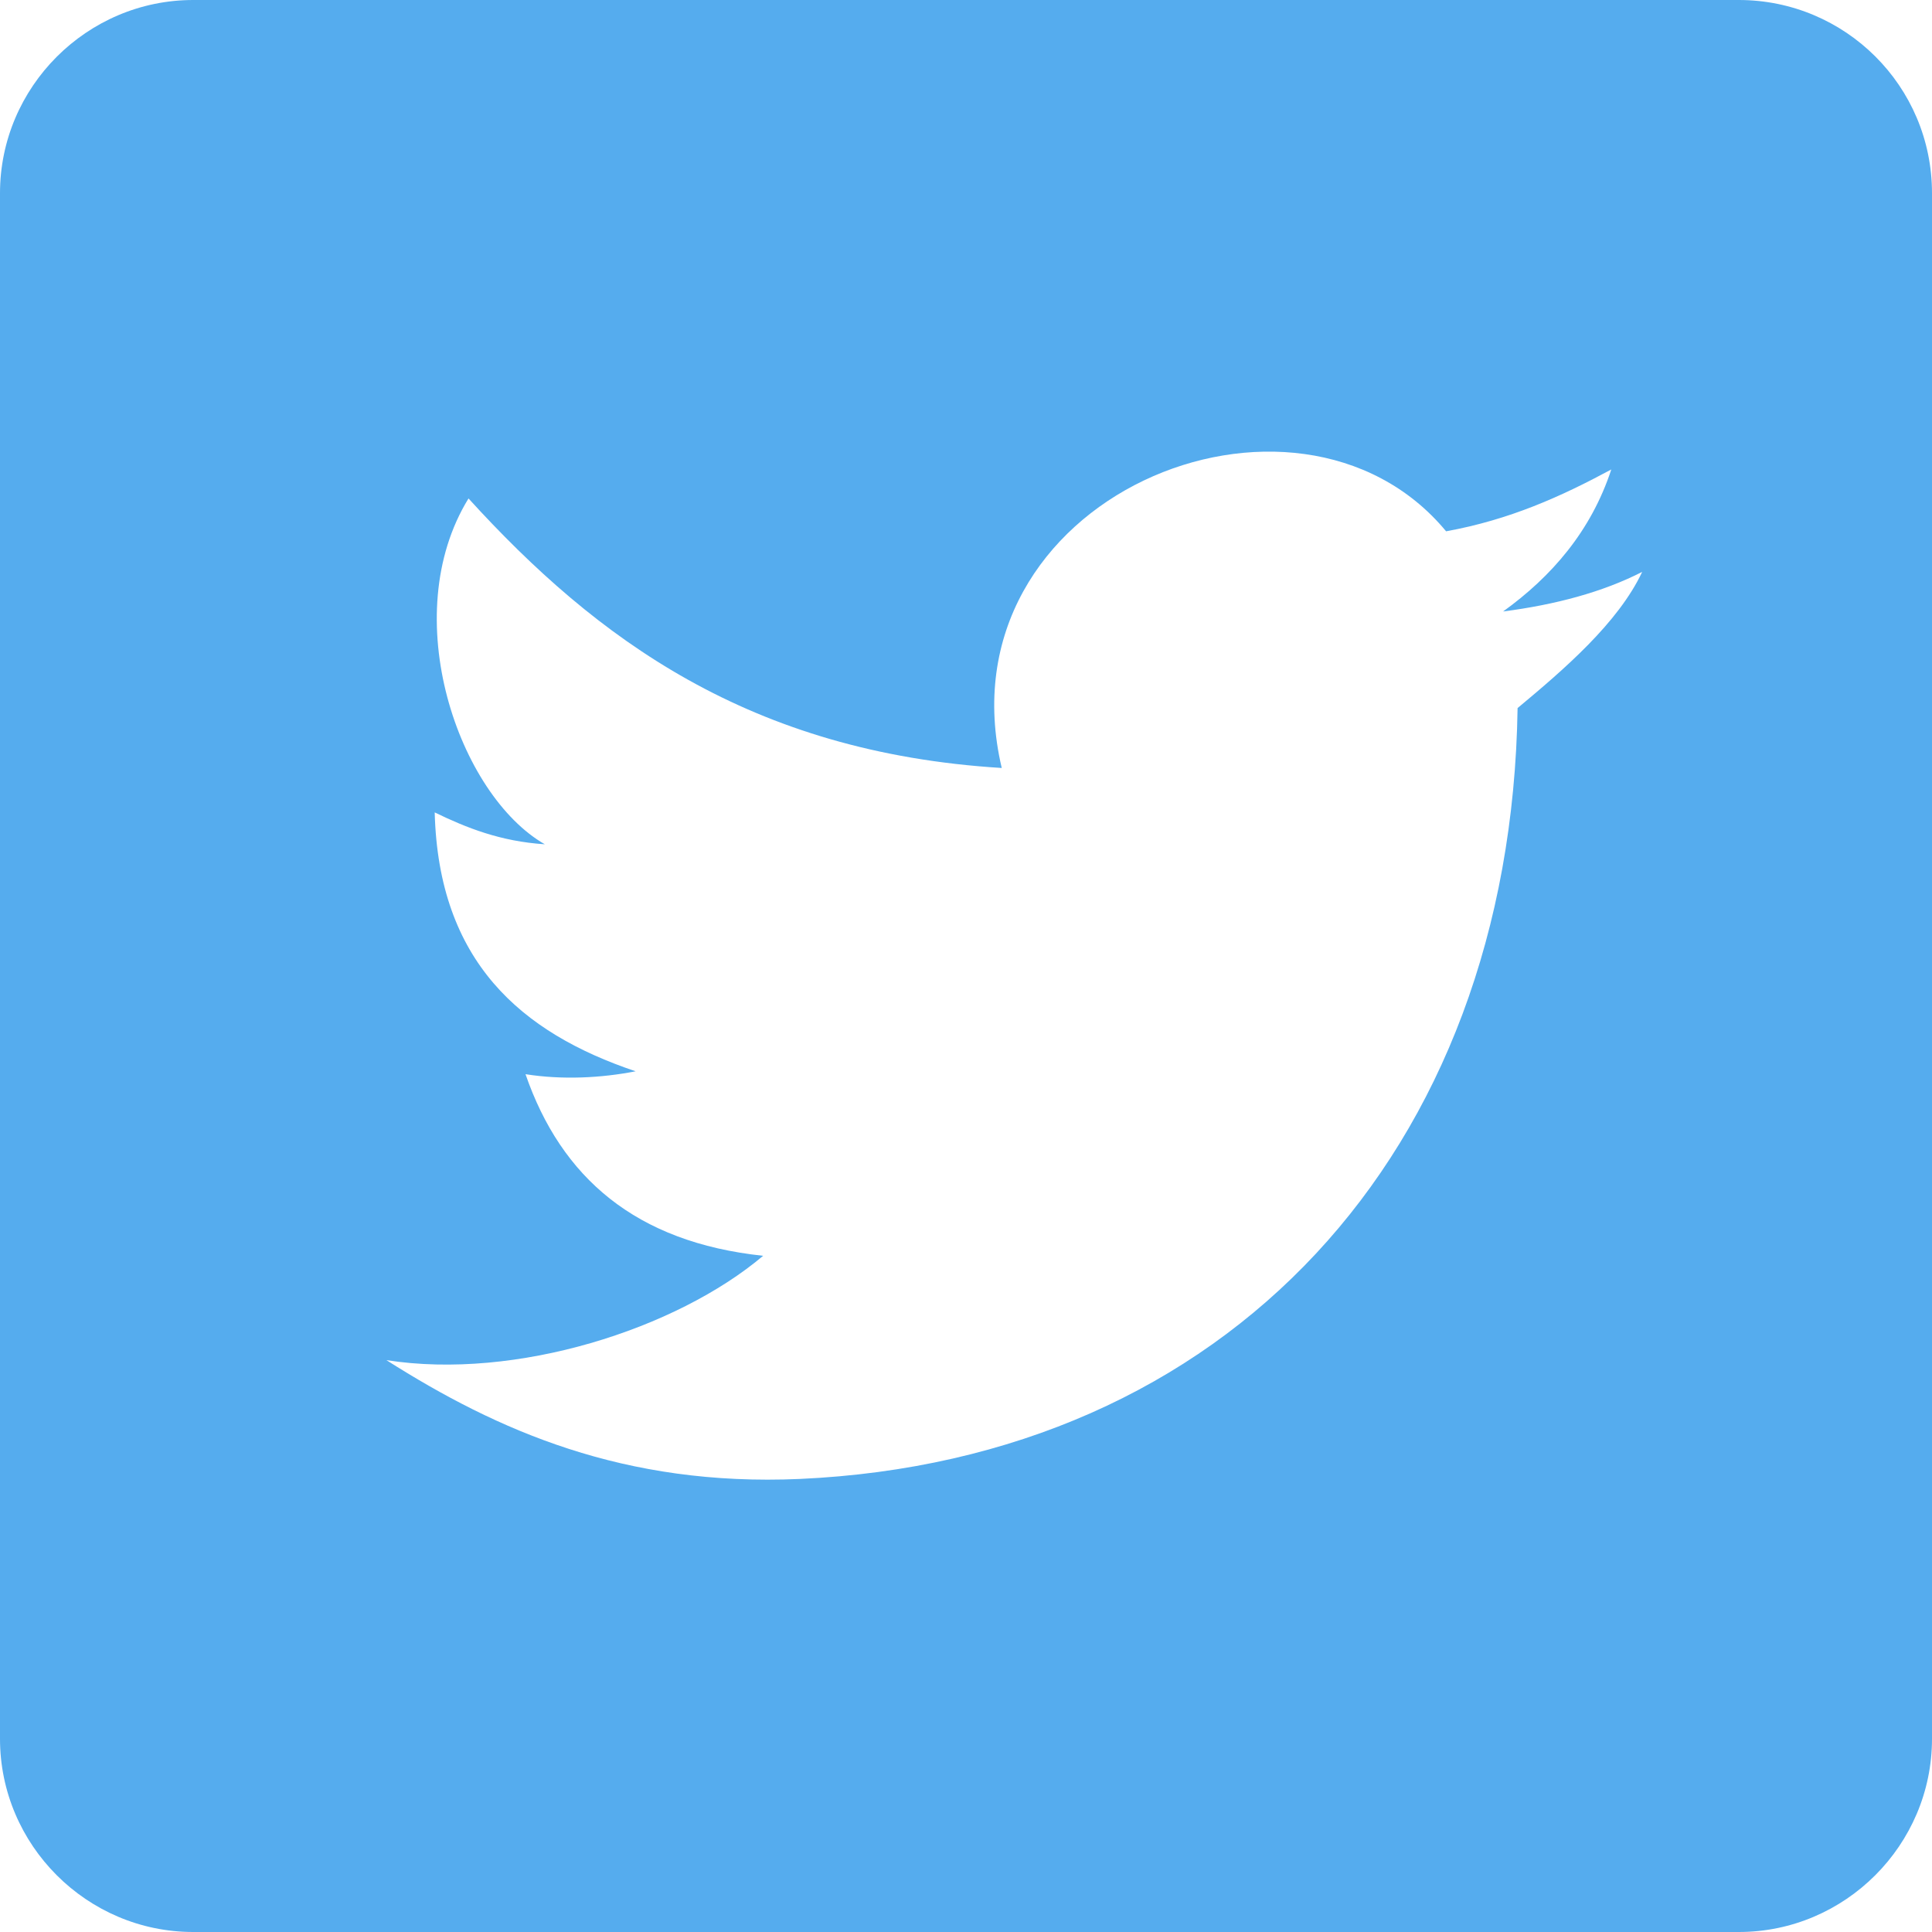 <?xml version="1.0" encoding="UTF-8" standalone="no"?>
<svg width="20px" height="20px" viewBox="0 0 20 20" version="1.1" xmlns="http://www.w3.org/2000/svg" xmlns:xlink="http://www.w3.org/1999/xlink">
    <!-- Generator: Sketch 3.8.3 (29802) - http://www.bohemiancoding.com/sketch -->
    <title>Shape</title>
    <desc>Created with Sketch.</desc>
    <defs></defs>
    <g id="Page-1" stroke="none" stroke-width="1" fill="none" fill-rule="evenodd">
        <path d="M15.71,7.33 C15.64,11.95 12.69,15.11 8.28,15.31 C6.46,15.39 5.15,14.81 4,14.08 C5.34,14.29 7,13.76 7.9,13 C6.58,12.86 5.81,12.19 5.44,11.12 C5.82,11.18 6.22,11.16 6.58,11.09 C5.39,10.69 4.54,9.95 4.5,8.41 C4.83,8.57 5.18,8.71 5.64,8.74 C4.75,8.23 4.1,6.38 4.85,5.16 C6.17,6.61 7.76,7.79 10.37,7.95 C9.71,5.15 13.42,3.63 14.97,5.5 C15.63,5.38 16.16,5.14 16.68,4.86 C16.47,5.5 16.06,5.97 15.56,6.33 C16.1,6.26 16.59,6.13 17,5.92 C16.75,6.45 16.19,6.93 15.71,7.33 L15.71,7.33 Z M18,0 L2,0 C0.9,0 0,0.9 0,2 L0,18 C0,19.1 0.9,20 2,20 L18,20 C19.1,20 20,19.1 20,18 L20,2 C20,0.89 19.1,0 18,0 L18,0 Z" id="Shape" fill="#55ACEE"></path>
    </g>
</svg>